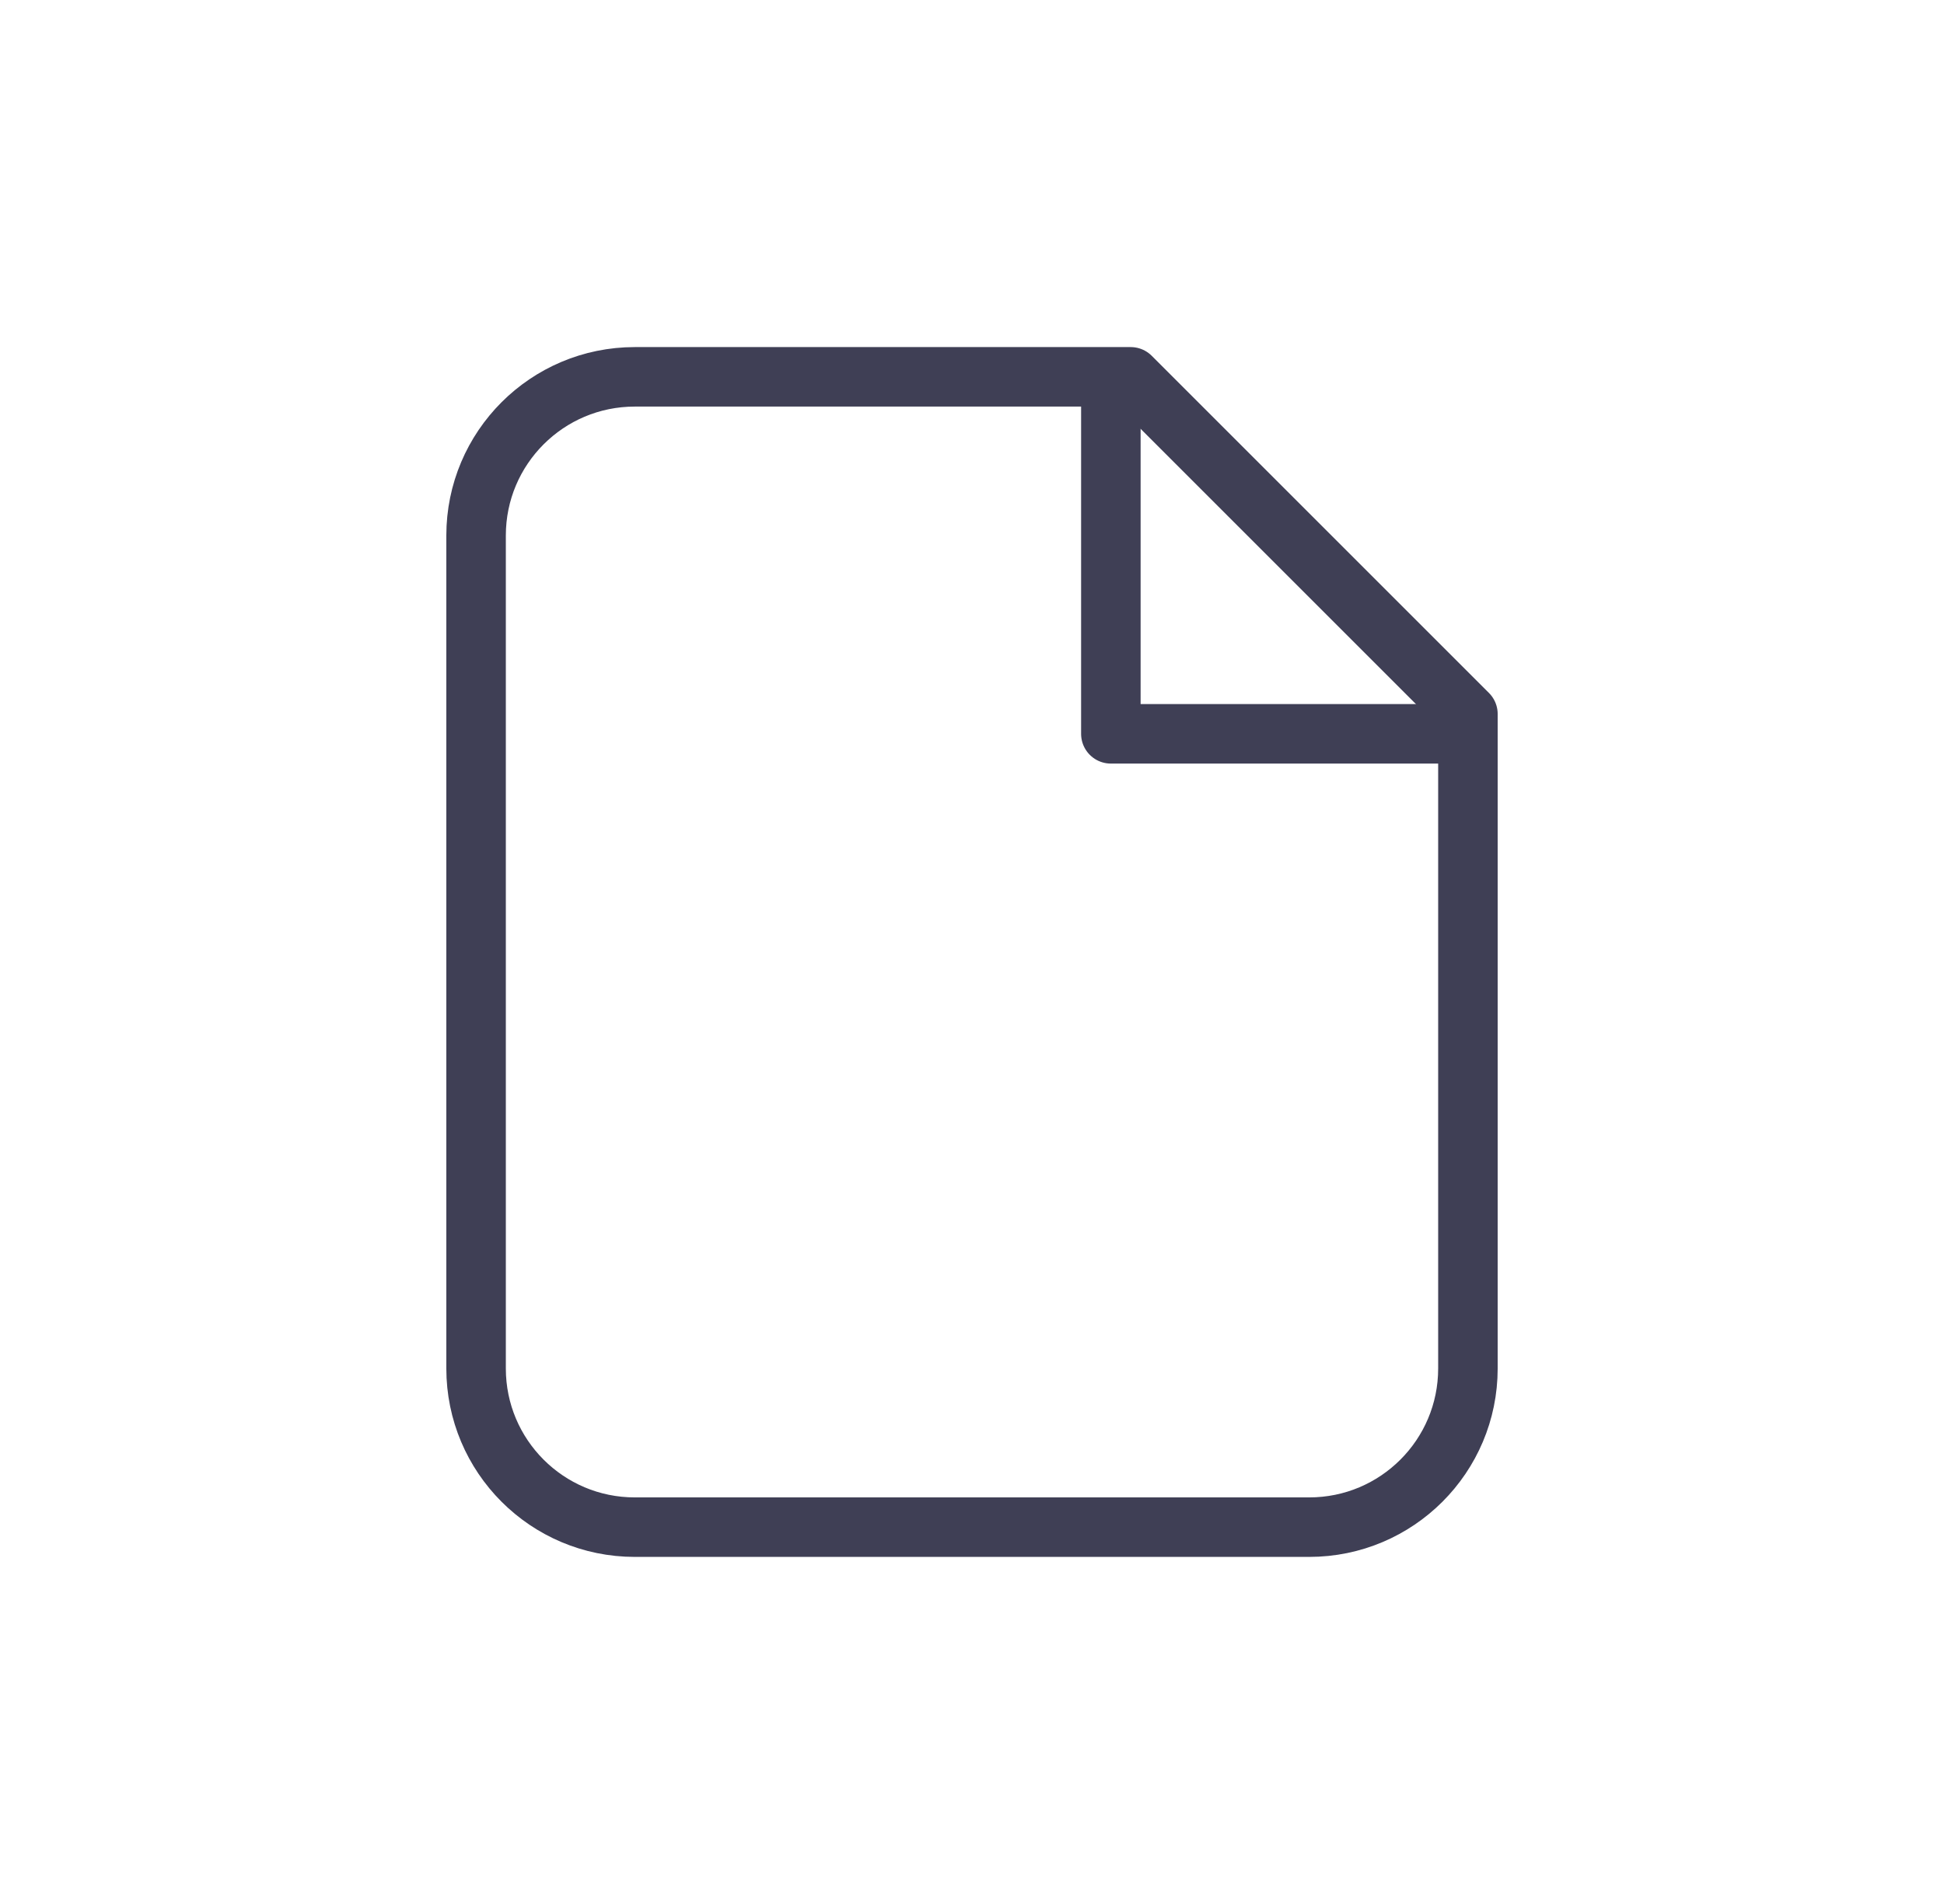 <svg width="49" height="48" viewBox="0 0 49 48" fill="none" xmlns="http://www.w3.org/2000/svg">
<path d="M16 38.5H33C35.209 38.5 37 36.709 37 34.5V18L28.5 9.5H16C13.791 9.5 12 11.291 12 13.5V34.5C12 36.709 13.791 38.5 16 38.5Z" stroke="#3F3F55" stroke-width="1.5" stroke-linecap="round" stroke-linejoin="round"/>
<path d="M36.5 18.5H28V10" stroke="#3F3F55" stroke-width="1.5" stroke-linecap="round" stroke-linejoin="round"/>
</svg>
